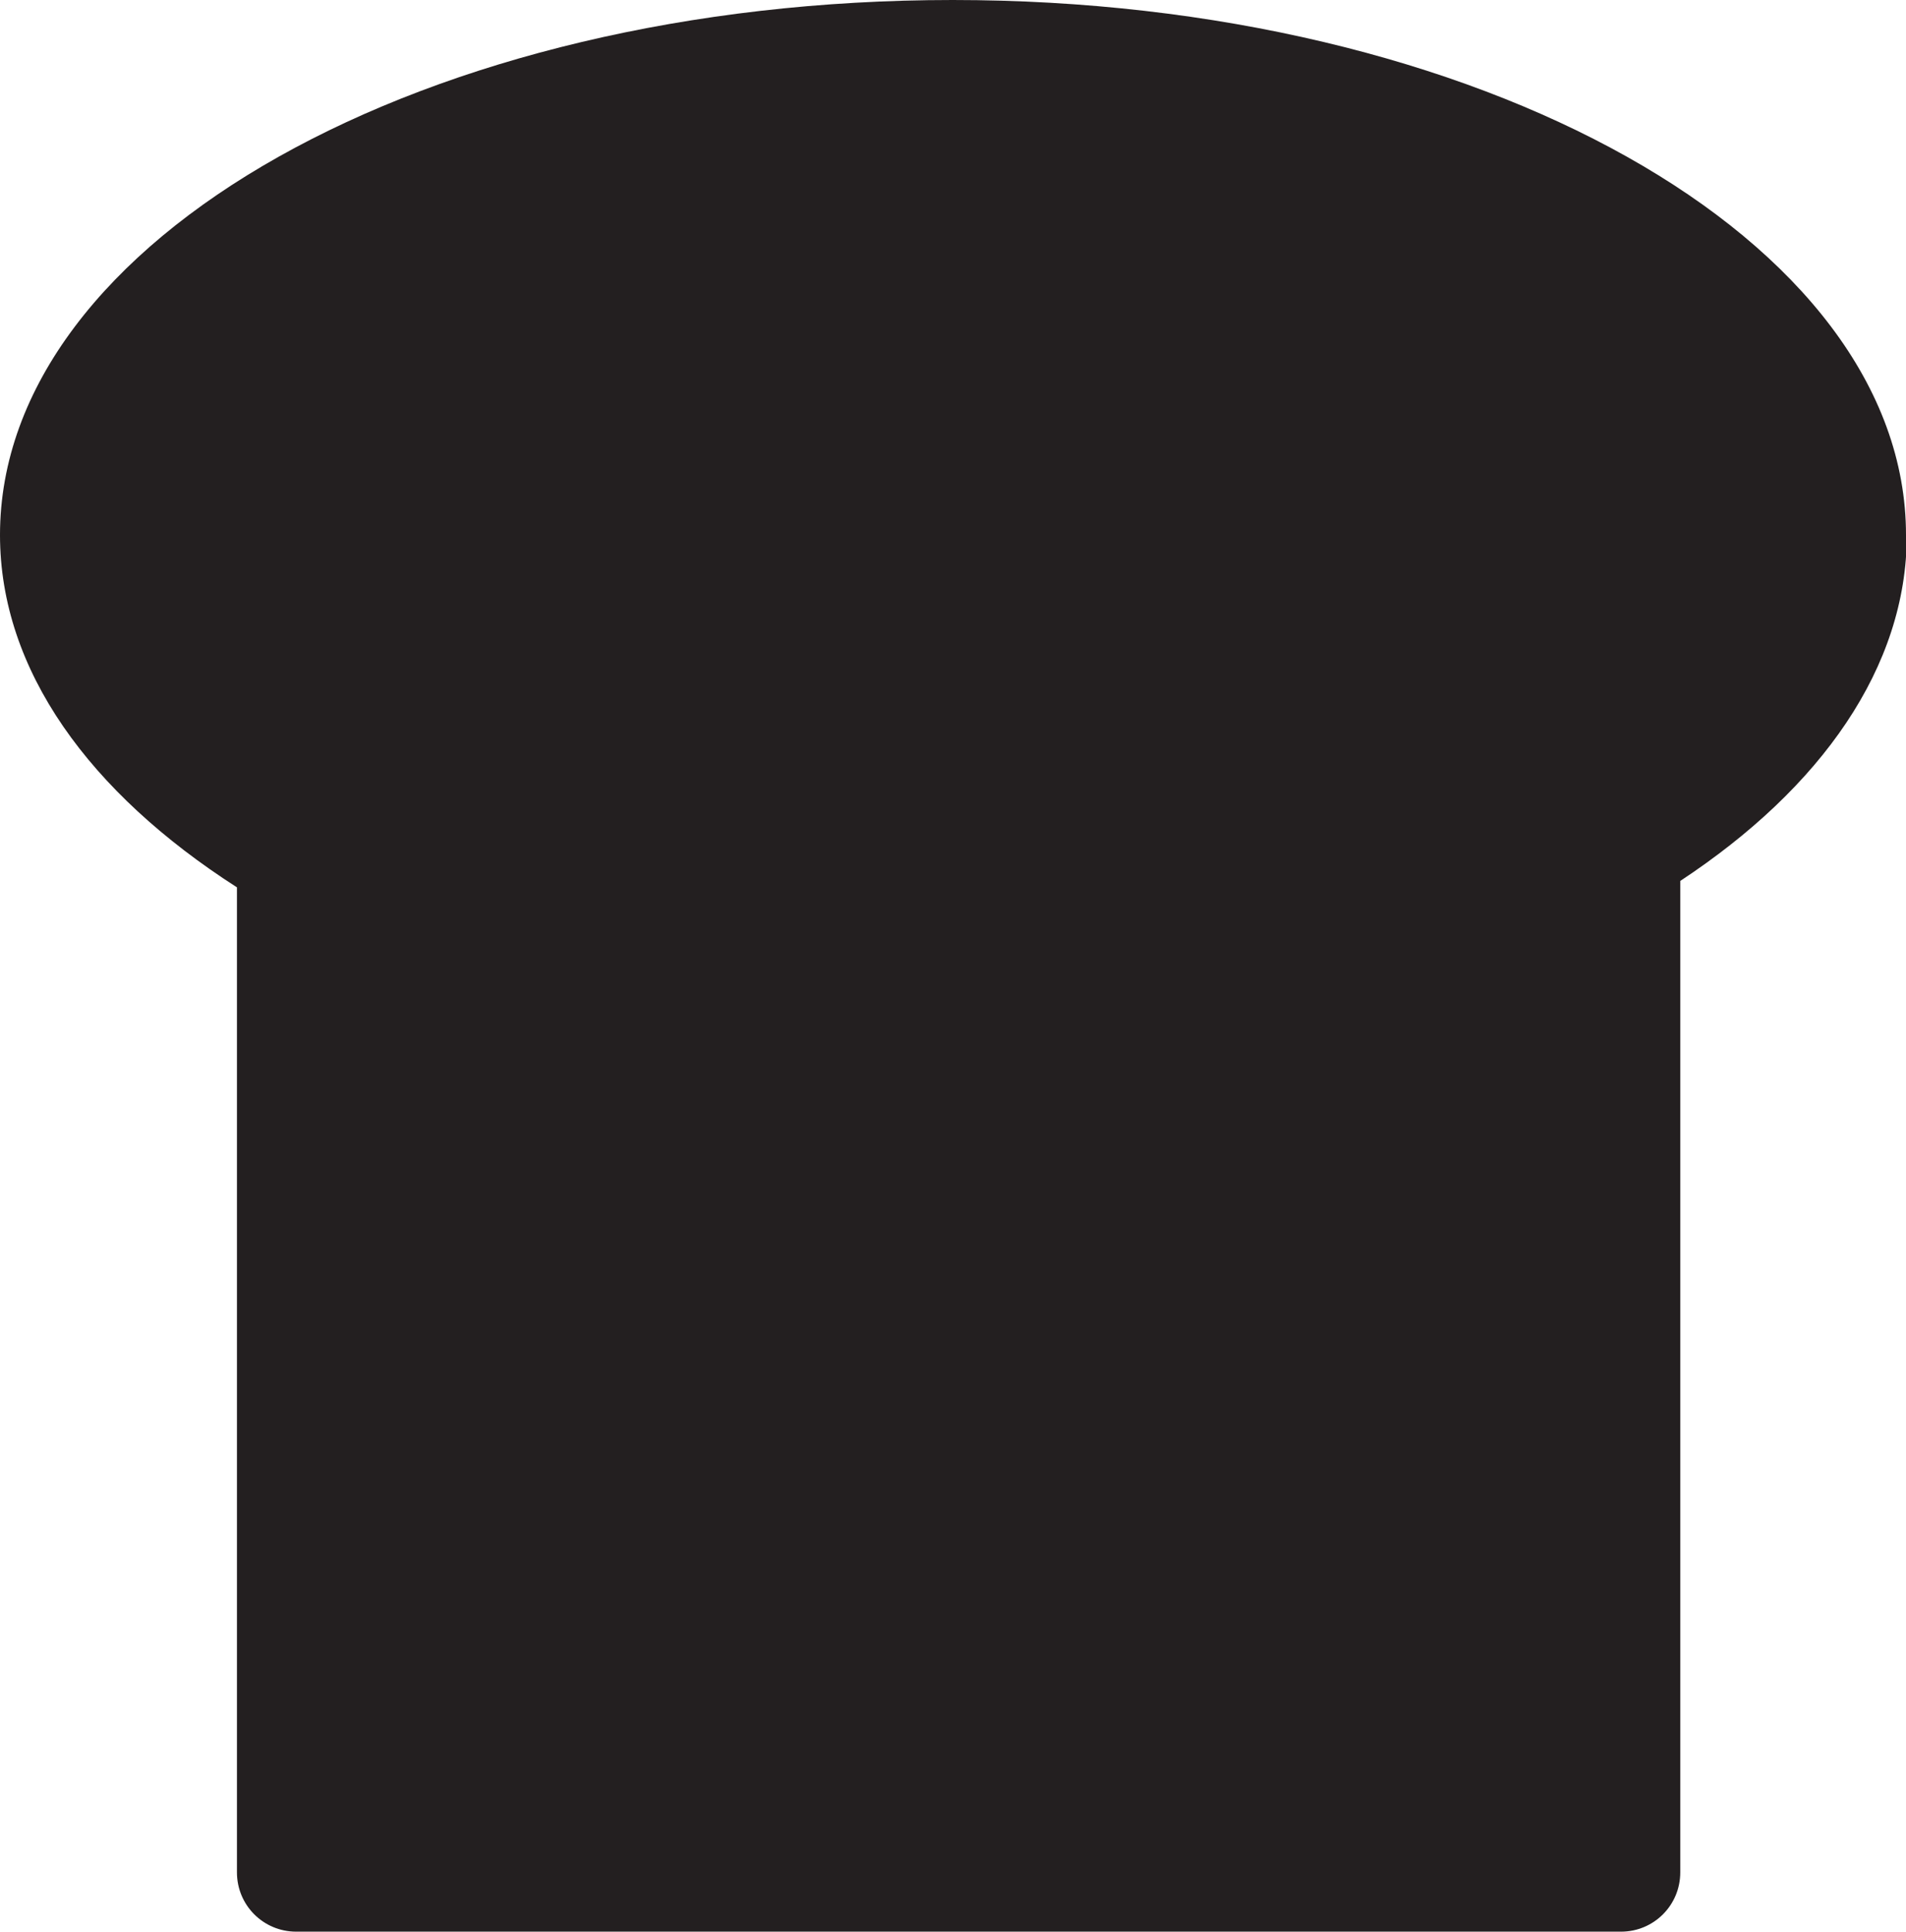 <?xml version="1.0" encoding="UTF-8"?>
<svg id="Layer_2" xmlns="http://www.w3.org/2000/svg" viewBox="0 0 23.81 24.12">
  <defs>
    <style>
      .cls-1 {
        fill: #231f20;
      }
    </style>
  </defs>
  <g id="Layer_1-2" data-name="Layer_1">
    <path class="cls-1" d="M23.81,6.68c0-3.69-5.33-6.68-11.91-6.68S0,2.99,0,6.68c0,1.69,1.12,3.22,2.96,4.4v12.3c0,.41.33.74.74.74h16.55c.41,0,.74-.33.74-.74v-12.38c1.76-1.16,2.83-2.67,2.83-4.32"/>
  </g>
</svg>